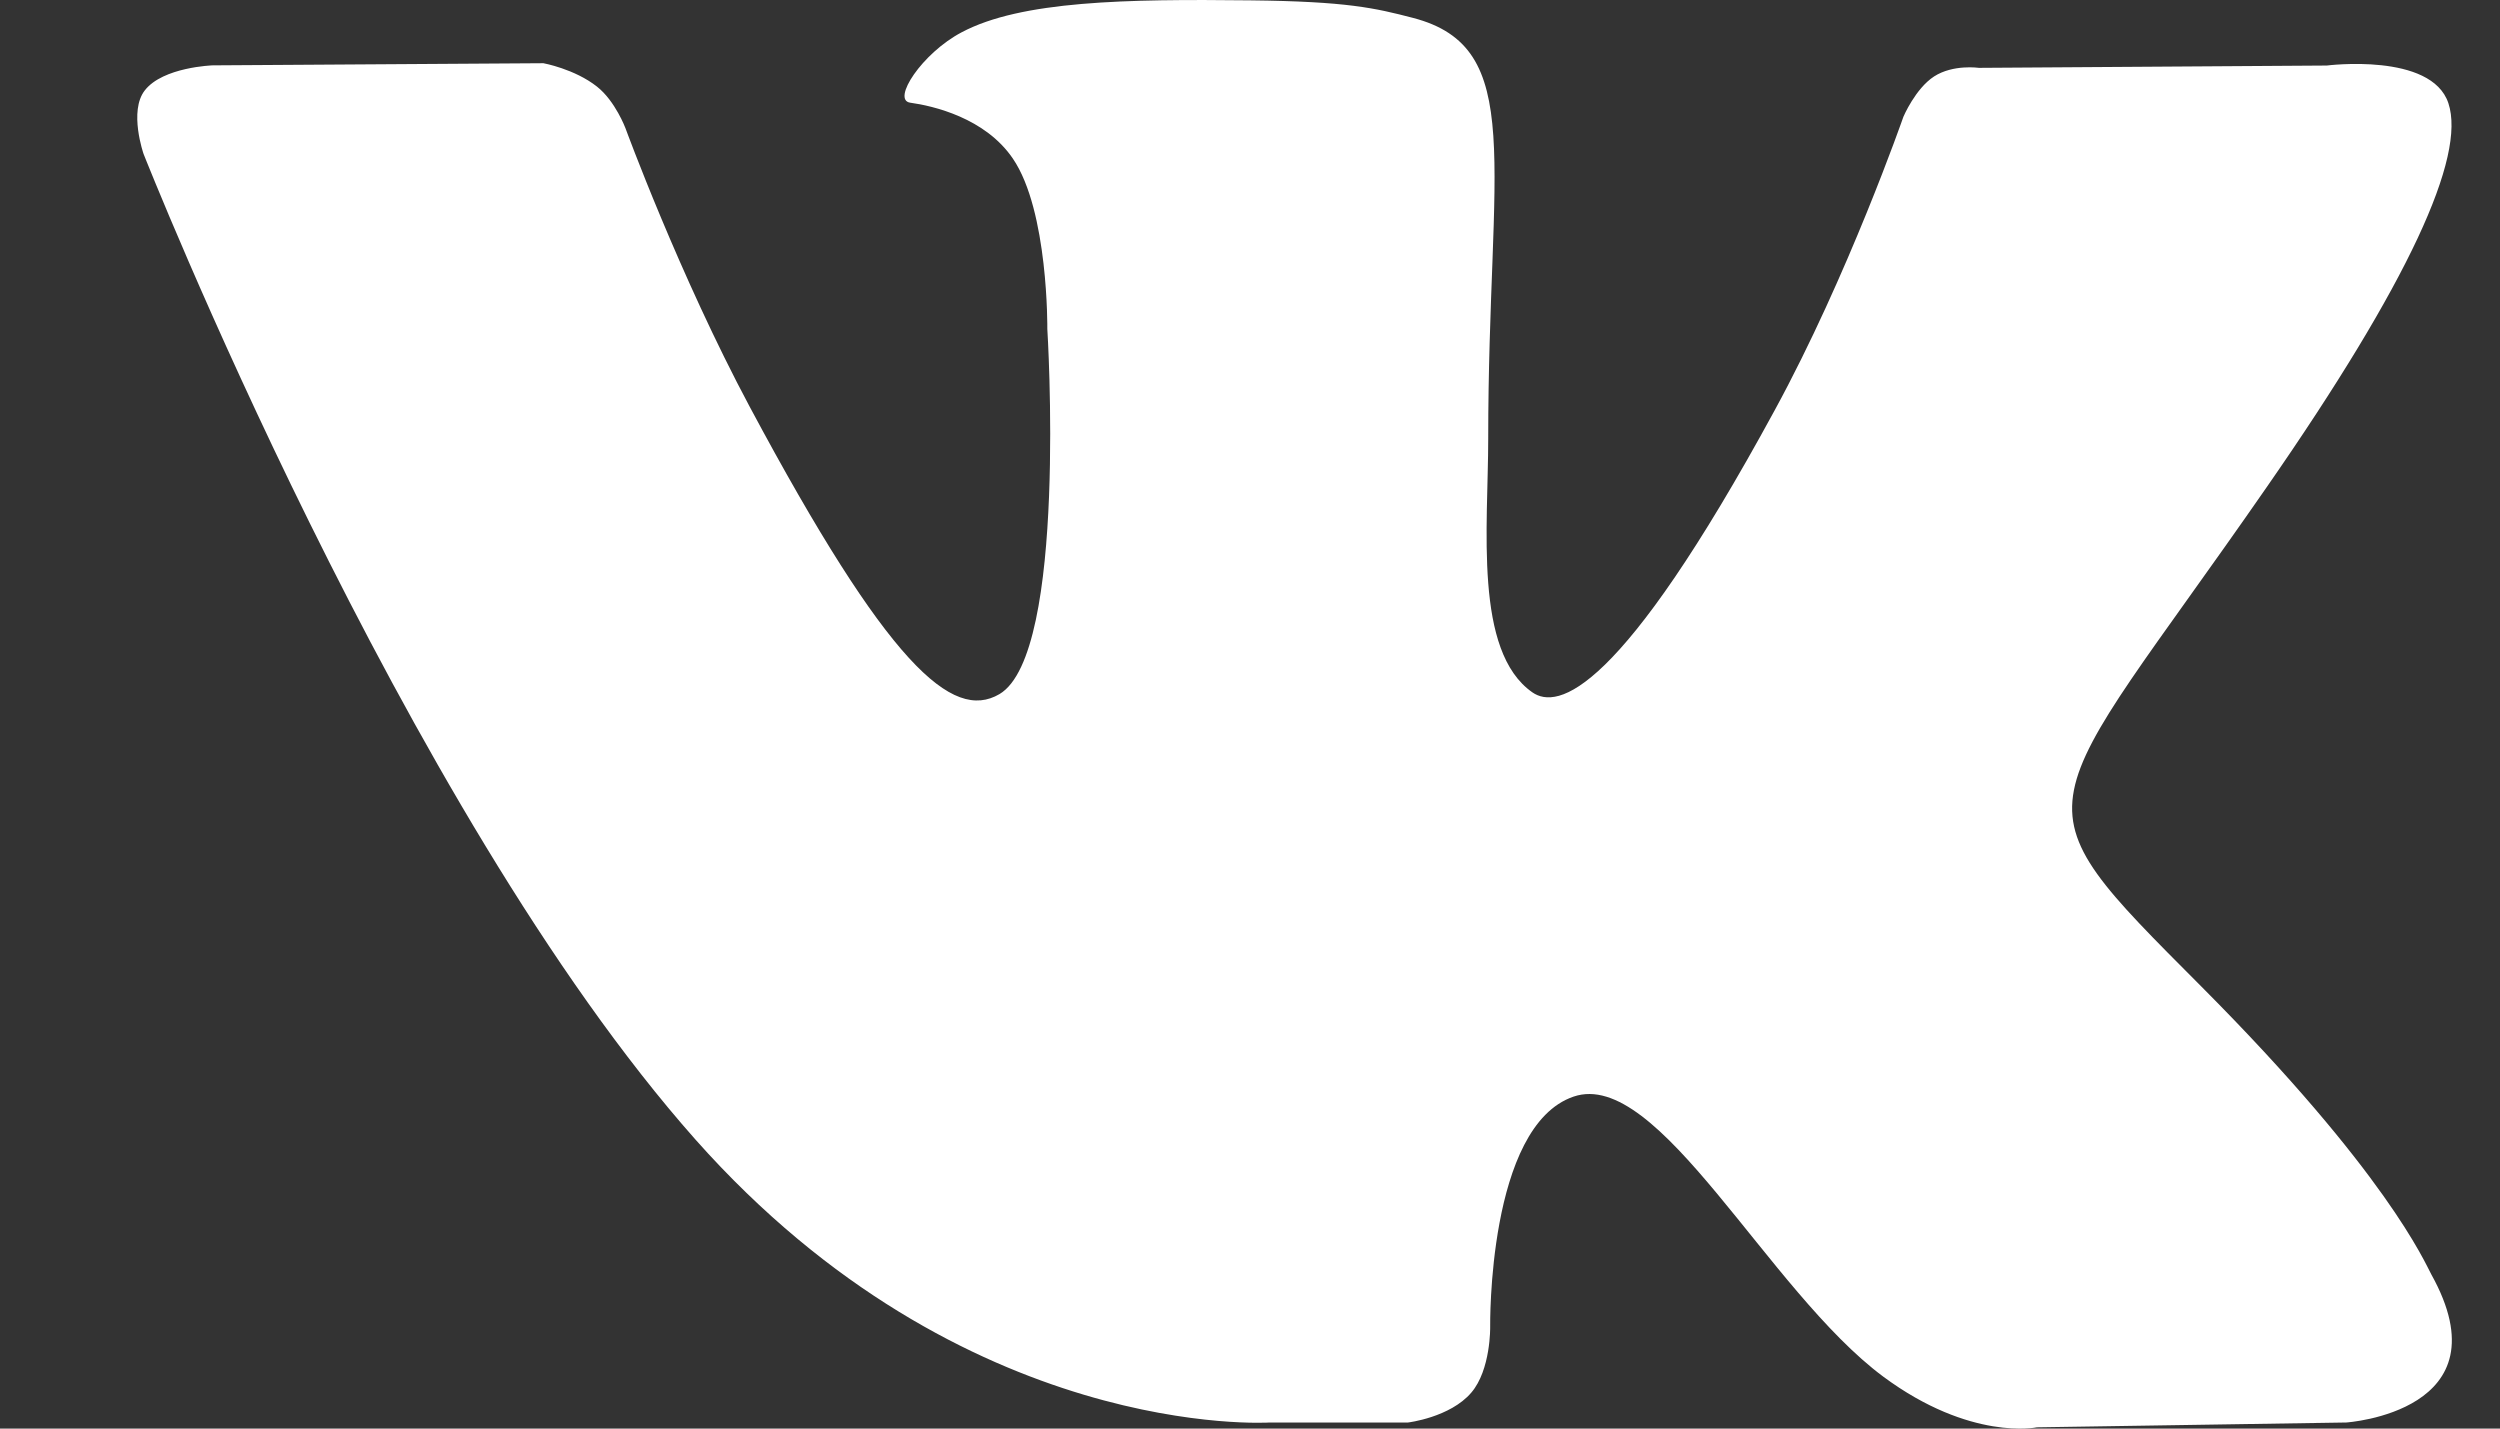 <svg width="14" height="8" viewBox="0 0 14 8" fill="none" xmlns="http://www.w3.org/2000/svg">
<rect x="0" y="0" width="14" height="8" fill="#333333" stroke="none"/>
<path d="M13.615 7.136C13.58 7.072 13.365 6.566 12.328 5.525C11.242 4.435 11.388 4.612 12.695 2.726C13.492 1.578 13.81 0.877 13.711 0.578C13.616 0.292 13.03 0.367 13.03 0.367L11.082 0.38C11.082 0.38 10.938 0.359 10.831 0.428C10.726 0.496 10.659 0.654 10.659 0.654C10.659 0.654 10.35 1.542 9.938 2.298C9.071 3.892 8.723 3.976 8.581 3.877C8.252 3.647 8.334 2.95 8.334 2.456C8.334 0.911 8.551 0.266 7.912 0.1C7.7 0.045 7.544 0.008 7.002 0.002C6.307 -0.006 5.718 0.004 5.385 0.181C5.163 0.298 4.992 0.56 5.097 0.575C5.226 0.593 5.517 0.66 5.672 0.888C5.872 1.181 5.865 1.842 5.865 1.842C5.865 1.842 5.98 3.661 5.597 3.887C5.333 4.042 4.973 3.726 4.199 2.279C3.803 1.538 3.503 0.719 3.503 0.719C3.503 0.719 3.446 0.566 3.343 0.485C3.218 0.386 3.043 0.354 3.043 0.354L1.191 0.366C1.191 0.366 0.913 0.375 0.811 0.506C0.72 0.622 0.804 0.862 0.804 0.862C0.804 0.862 2.254 4.532 3.895 6.382C5.401 8.078 7.111 7.966 7.111 7.966H7.885C7.885 7.966 8.12 7.938 8.239 7.799C8.349 7.671 8.345 7.431 8.345 7.431C8.345 7.431 8.329 6.306 8.812 6.141C9.288 5.978 9.899 7.228 10.546 7.709C11.036 8.072 11.407 7.993 11.407 7.993L13.139 7.966C13.139 7.966 14.044 7.906 13.615 7.136Z" fill="white"/>
</svg>
